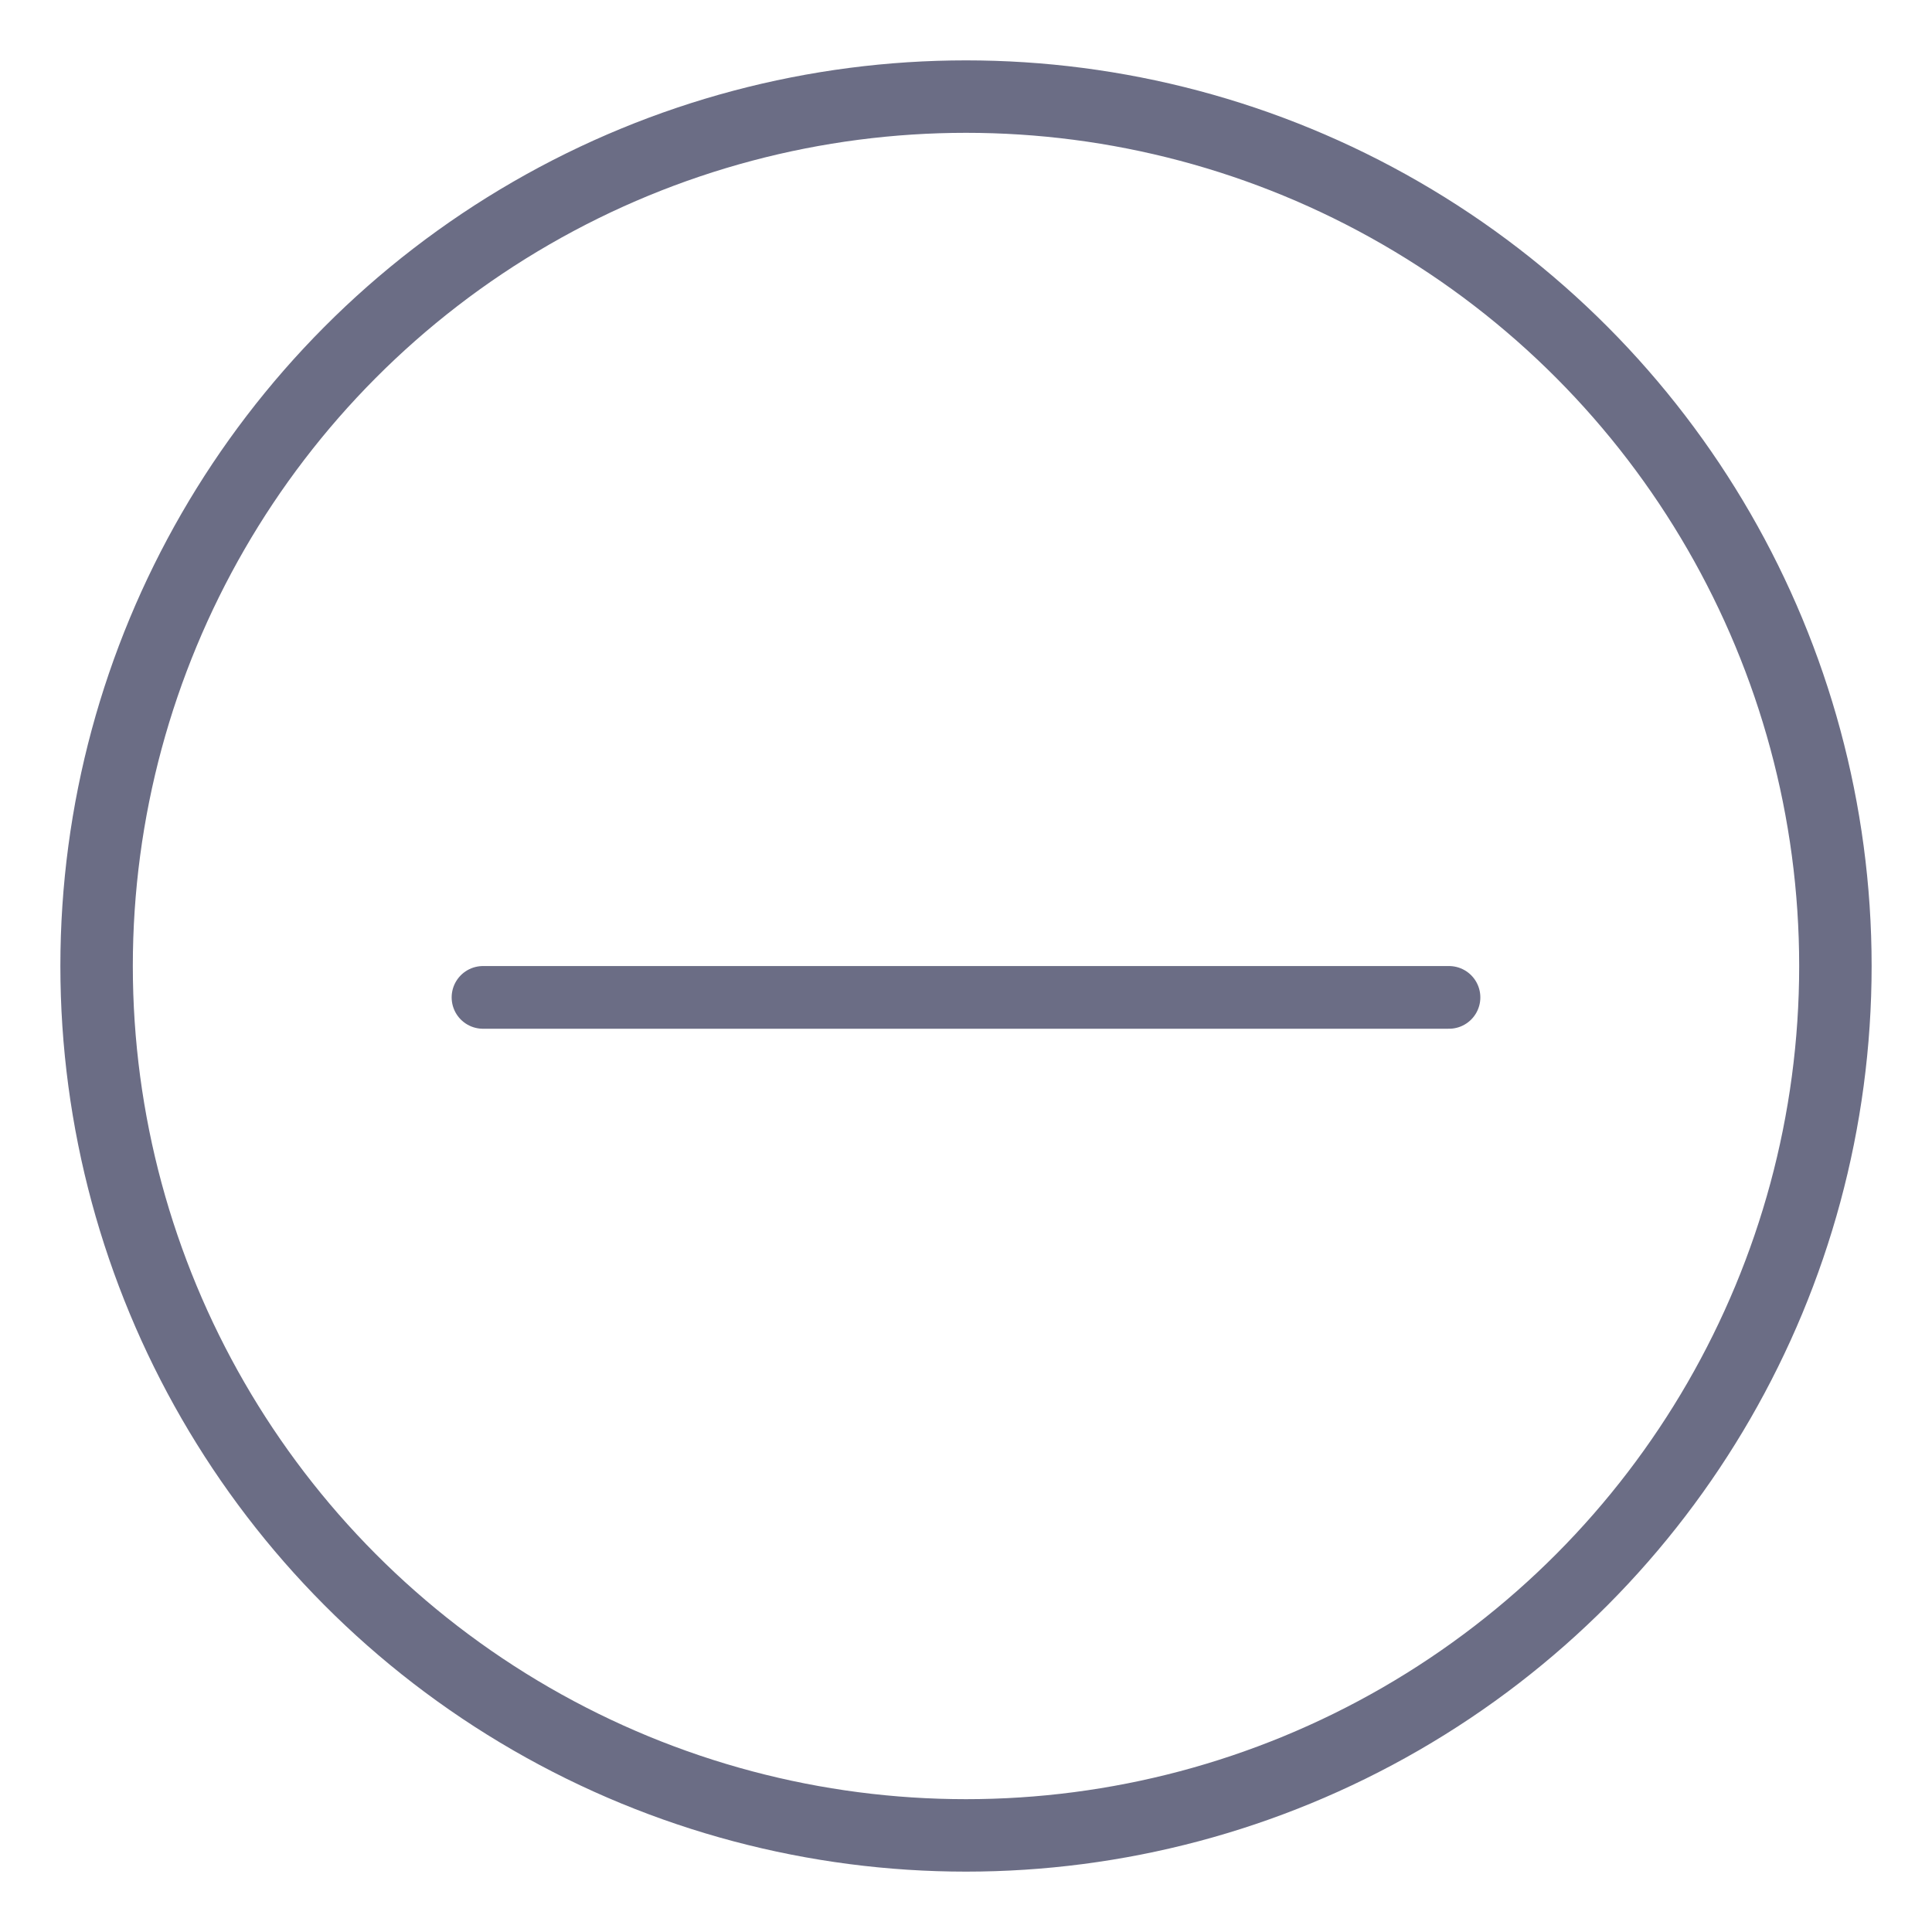 <svg fill="none" viewBox="0 0 20 20" xmlns="http://www.w3.org/2000/svg"><circle cx="10" cy="10" r="10"/><g stroke="#6b6d85"><circle cx="10" cy="10" r="9" stroke-width=".75"/><path d="m5 10.325h10" stroke-linecap="round" stroke-linejoin="round" stroke-width=".649"/></g></svg>